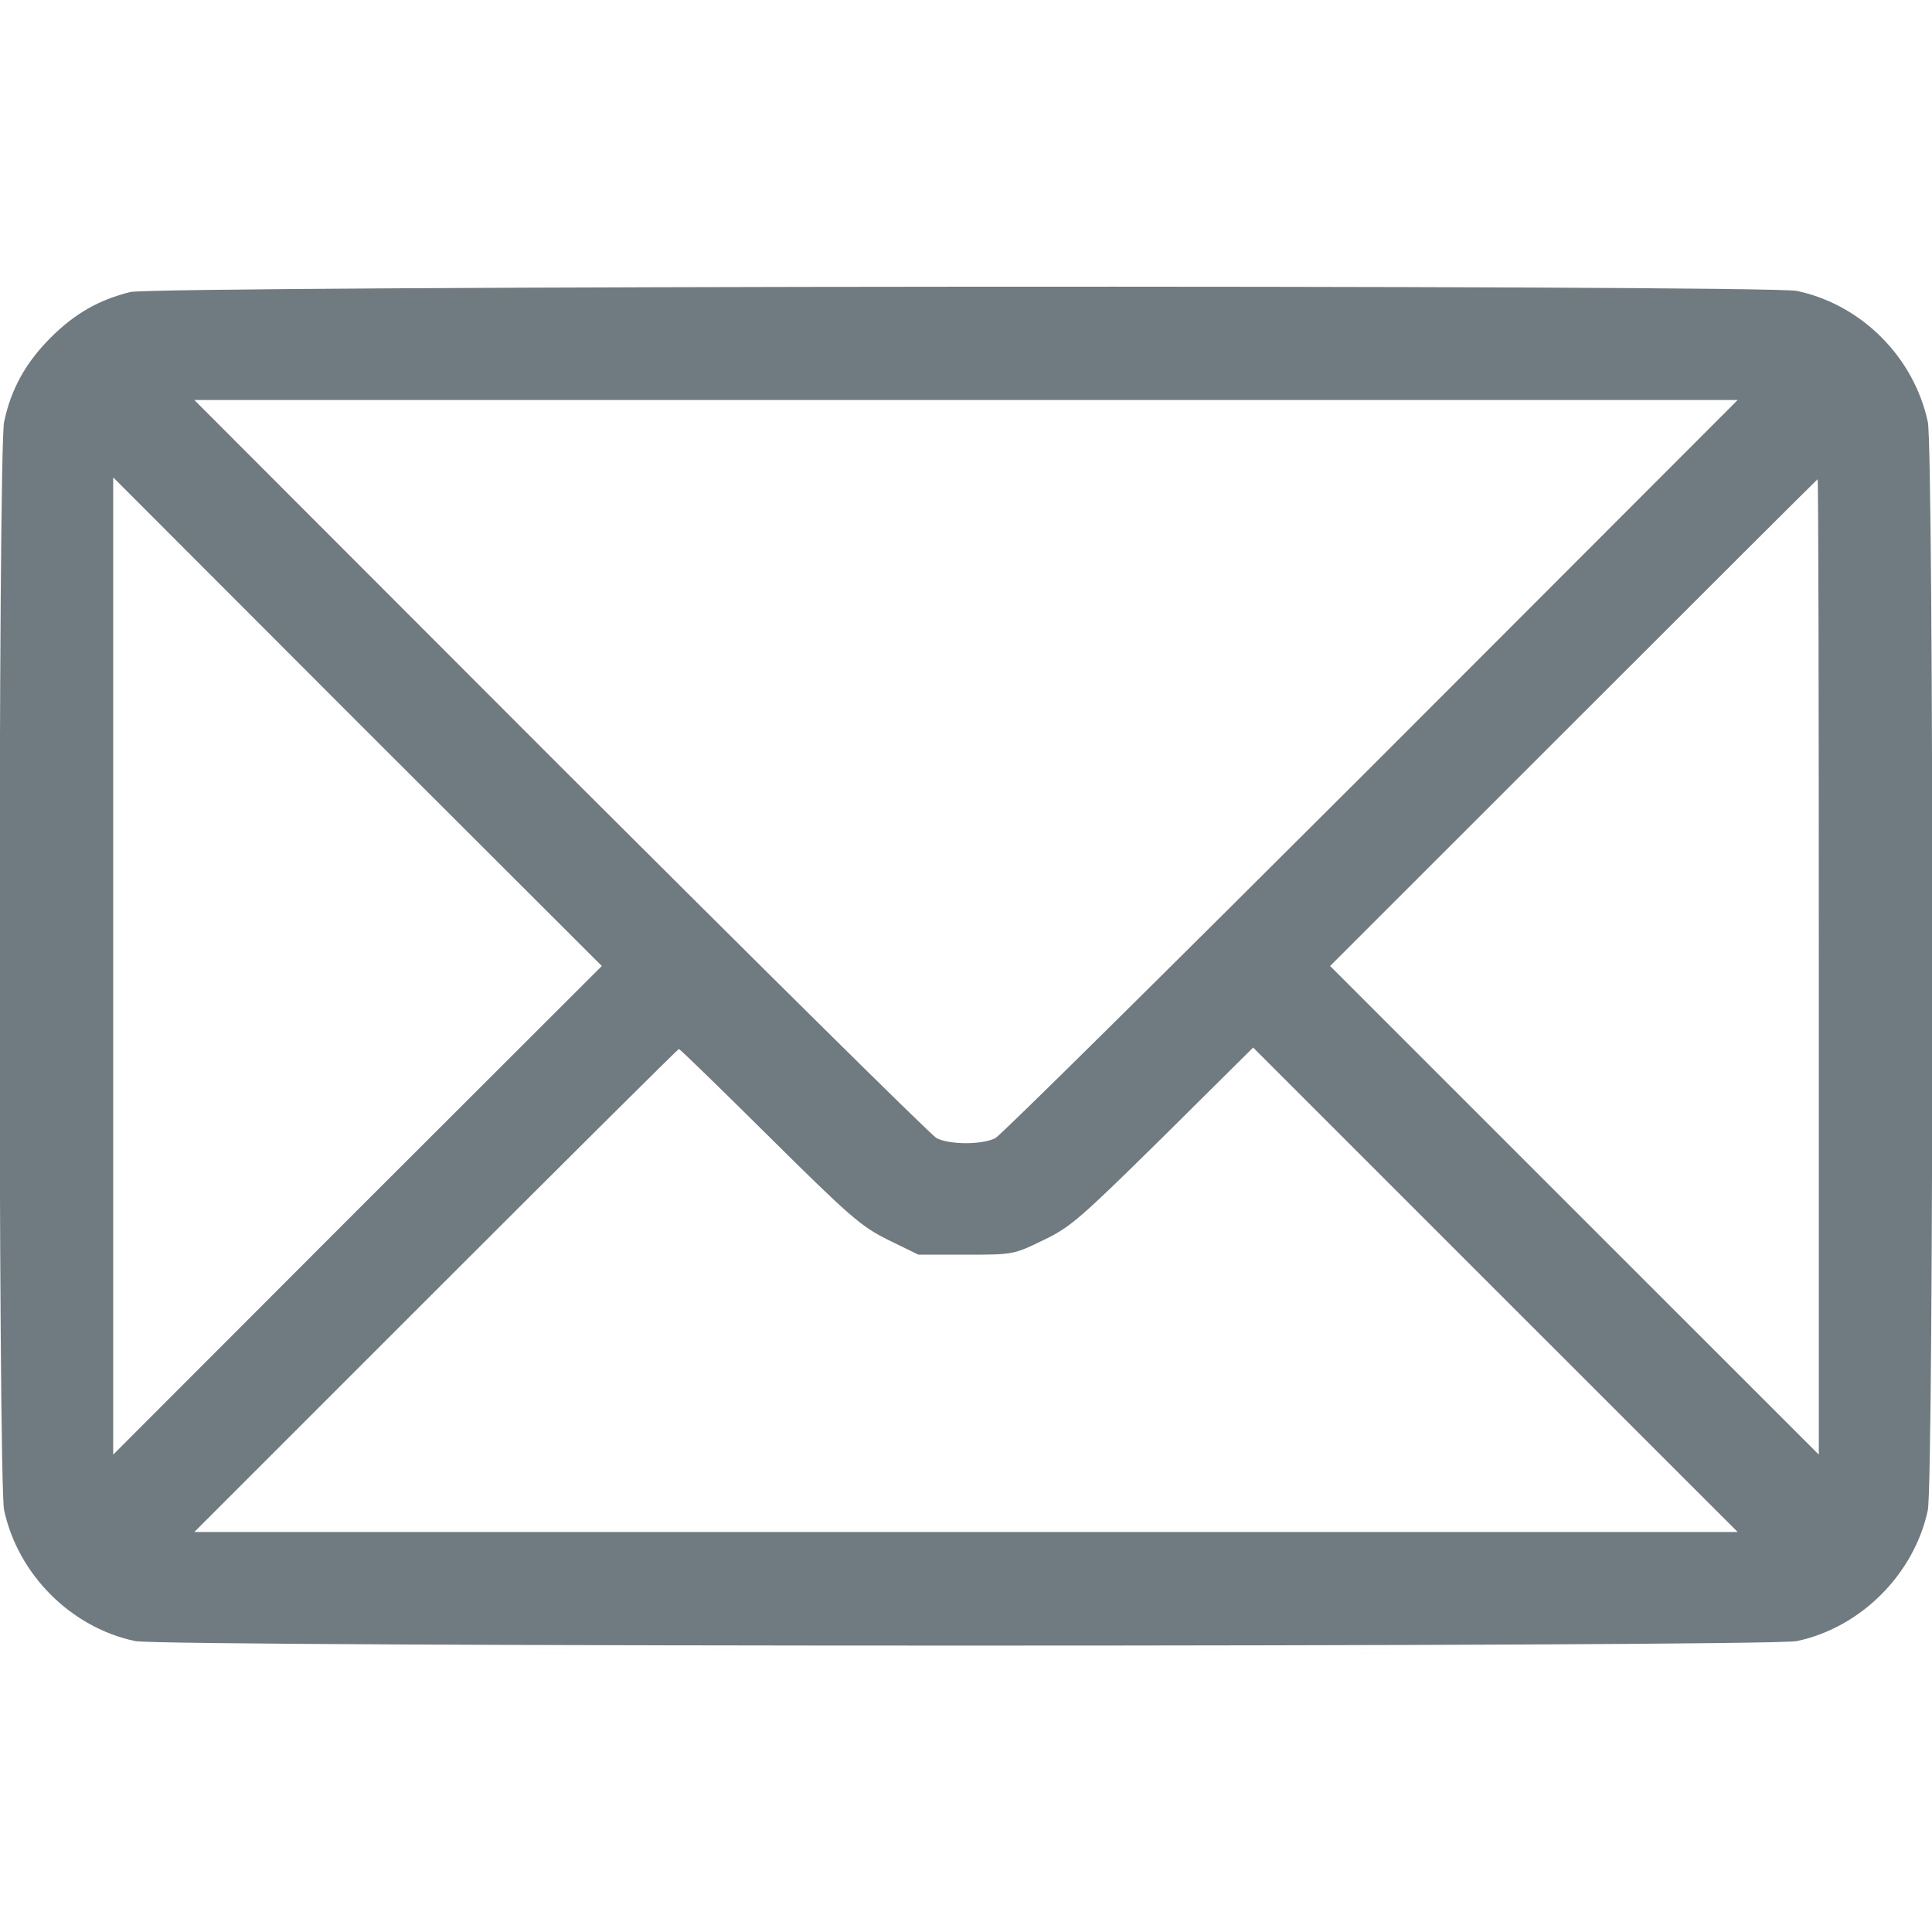 <svg width="24" height="24" viewBox="0 0 24 24" fill="none" xmlns="http://www.w3.org/2000/svg">
<g clip-path="url(#clip0_142_20)">
<path d="M1.617 3.628C1.223 3.727 0.928 3.896 0.628 4.196C0.323 4.5 0.136 4.833 0.051 5.241C-0.024 5.597 -0.024 18.413 0.051 18.76C0.225 19.561 0.881 20.217 1.678 20.386C2.029 20.461 21.97 20.461 22.322 20.386C23.119 20.217 23.779 19.552 23.948 18.76C24.023 18.403 24.023 5.588 23.948 5.241C23.775 4.435 23.123 3.783 22.322 3.614C21.942 3.535 1.936 3.549 1.617 3.628ZM17.039 9.521C14.536 12.019 12.436 14.1 12.365 14.138C12.201 14.222 11.798 14.222 11.634 14.138C11.564 14.1 9.464 12.019 6.961 9.521L2.414 4.969H12H21.586L17.039 9.521ZM4.439 15.033L1.406 18.07V12V5.93L4.439 8.967L7.476 12L4.439 15.033ZM22.594 12.01V18.07L19.561 15.038L16.523 12L19.547 8.977C21.211 7.313 22.575 5.953 22.579 5.953C22.589 5.953 22.594 8.681 22.594 12.01ZM9.558 14.124C10.565 15.122 10.697 15.235 11.034 15.403L11.409 15.586H11.995C12.581 15.586 12.59 15.586 12.956 15.408C13.298 15.244 13.406 15.15 14.447 14.124L15.567 13.013L18.576 16.022L21.586 19.031H12H2.414L5.414 16.031C7.064 14.381 8.423 13.031 8.433 13.031C8.447 13.031 8.953 13.524 9.558 14.124Z" fill="#707B81"/>
</g>
<defs>
<clipPath id="clip0_142_20">
<rect width="24" height="24" fill="white"/>
</clipPath>
</defs>
</svg>
